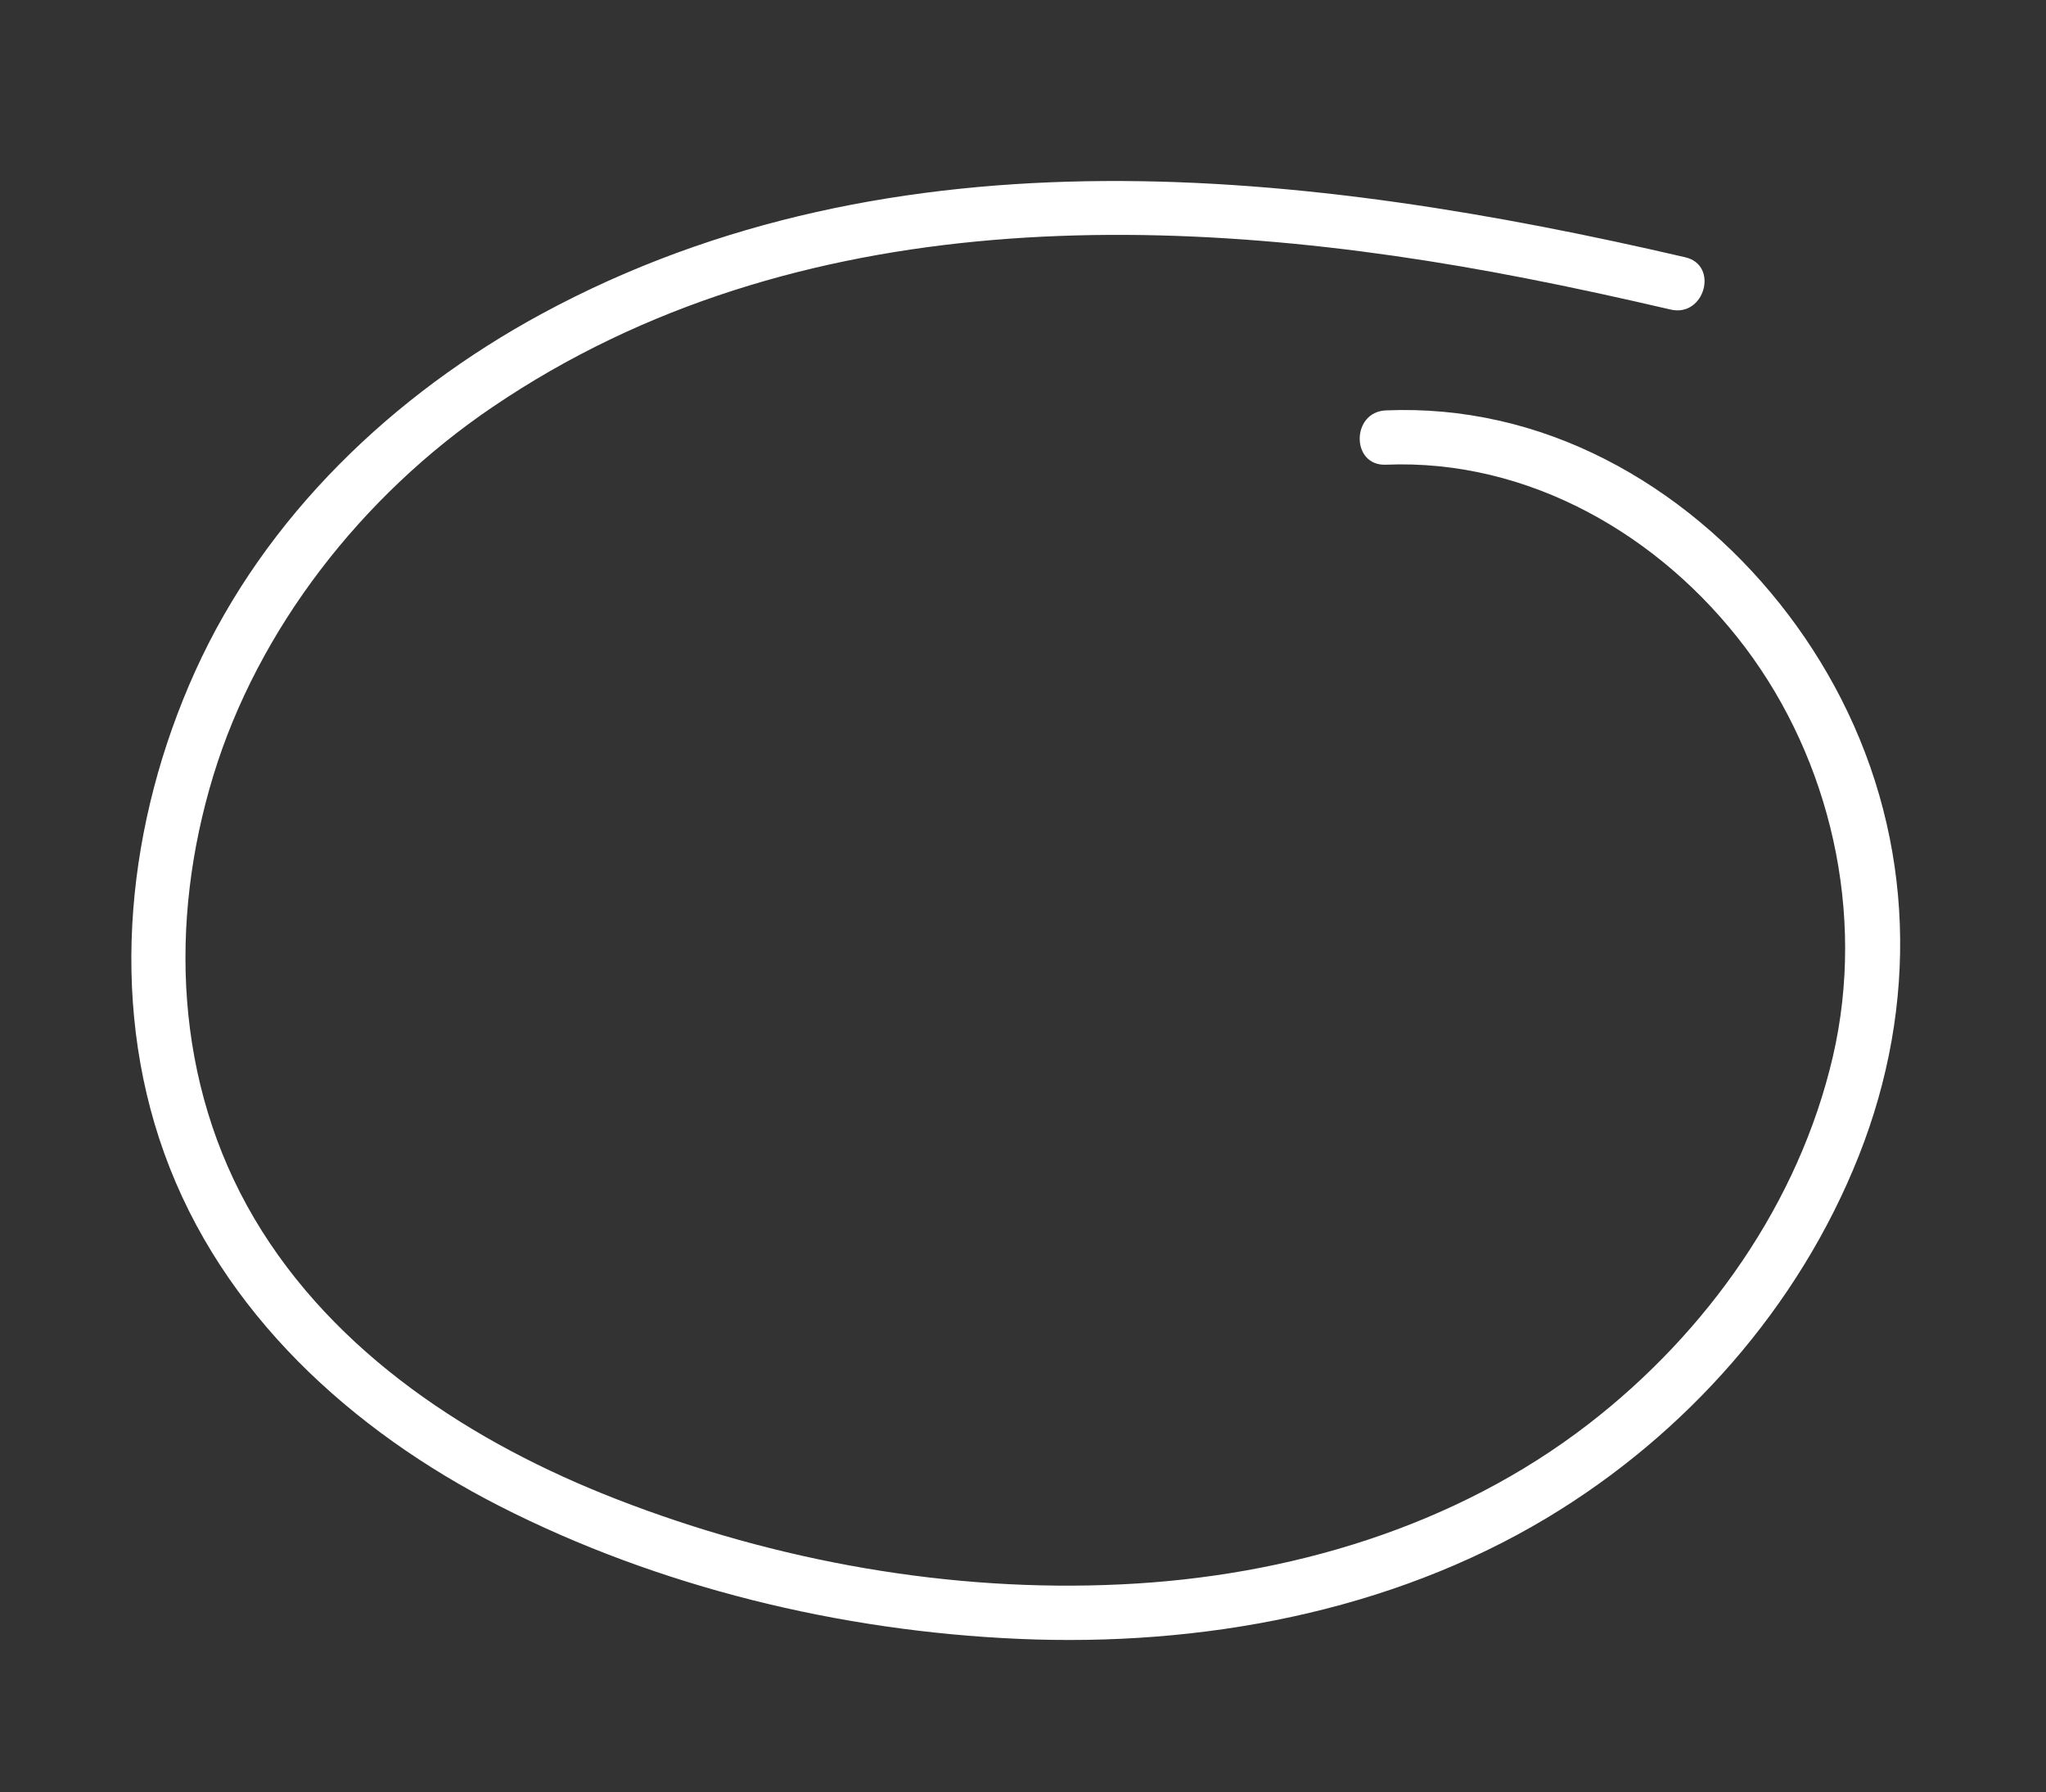<?xml version="1.0" encoding="UTF-8"?>
<svg id="Layer_1" data-name="Layer 1" xmlns="http://www.w3.org/2000/svg" viewBox="0 0 113 99">
  <rect x="0" y="0" width="113" height="99" fill="#333333" stroke="none"/>
  <defs>
    <style>
      .cls-1 {
        fill: #fff;
      }
    </style>
  </defs>
  <path class="cls-1" d="m93.07,14.21c-20.77-4.82-43.64-7.45-63.16,3.13-8.19,4.44-15.26,11.18-19.13,19.74-3.73,8.26-4.82,17.98-1.71,26.62,3.17,8.82,10.34,15.32,18.53,19.5,8.79,4.48,18.82,6.9,28.66,7.33,10.04.44,20.47-1.46,29.17-6.68,7.68-4.61,13.92-11.65,17.23-20s3.06-17.35-.98-25.26c-3.77-7.38-10.71-13.52-18.91-15.36-2.04-.46-4.14-.65-6.23-.56-1.92.08-1.93,3.08,0,3,7.89-.33,15.18,3.9,19.85,10.1s6.68,14.65,4.84,22.59c-1.88,8.09-6.95,15.24-13.48,20.29-7.37,5.7-16.62,8.44-25.85,8.87-9.43.45-19.04-1.28-27.83-4.7-7.94-3.08-15.62-8.04-20.03-15.52s-4.72-16.38-2.26-24.45,8.18-15.46,15.43-20.37c16.77-11.38,37.94-10.85,57.04-7.11,2.68.52,5.35,1.11,8.02,1.73,1.88.44,2.68-2.46.8-2.89h0Z"/>
</svg>